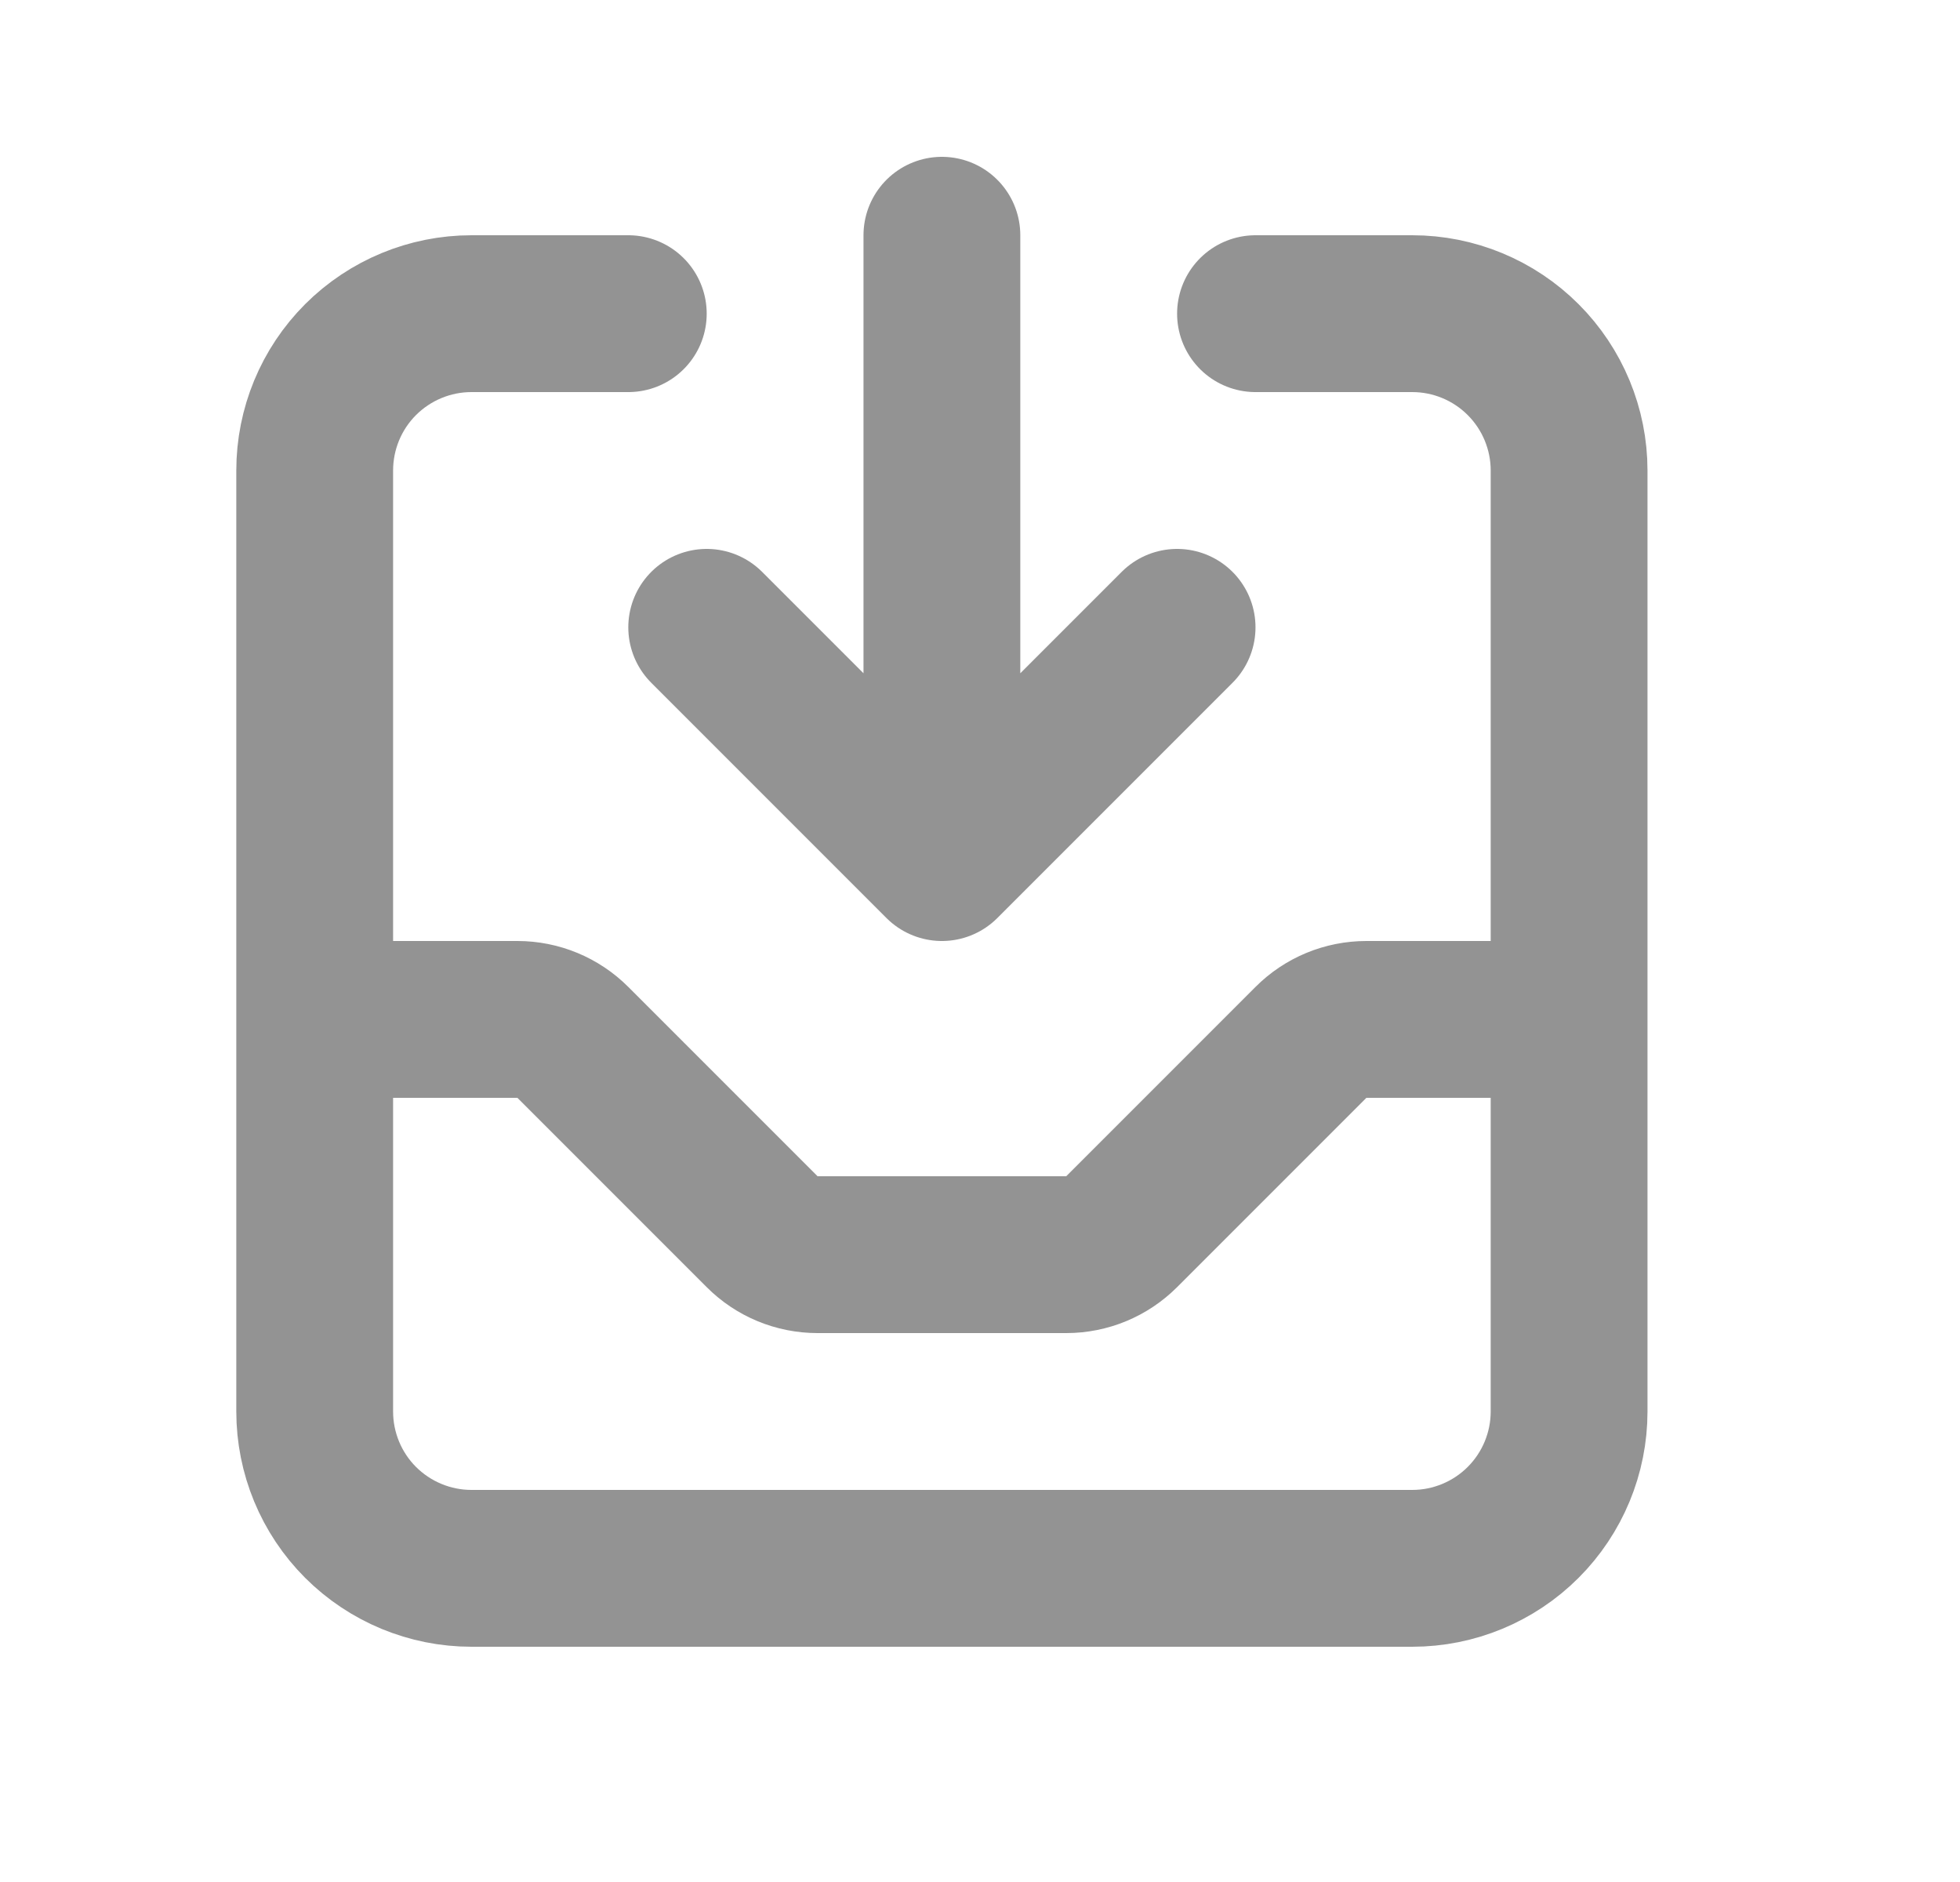 <svg width="25" height="24" viewBox="0 0 25 24" fill="none" xmlns="http://www.w3.org/2000/svg">
<path d="M8.014 4H6.014C5.483 4 4.975 4.211 4.599 4.586C4.224 4.961 4.014 5.47 4.014 6V18C4.014 18.53 4.224 19.039 4.599 19.414C4.975 19.789 5.483 20 6.014 20H18.014C18.544 20 19.053 19.789 19.428 19.414C19.803 19.039 20.014 18.53 20.014 18V6C20.014 5.47 19.803 4.961 19.428 4.586C19.053 4.211 18.544 4 18.014 4H16.014M12.014 3V11M12.014 11L15.014 8M12.014 11L9.014 8M4.014 13H6.6C6.865 13 7.119 13.105 7.307 13.293L9.721 15.707C9.908 15.895 10.162 16 10.428 16H13.6C13.865 16 14.119 15.895 14.307 15.707L16.721 13.293C16.908 13.105 17.163 13 17.428 13H20.014" stroke="#939393" stroke-width="2" stroke-linecap="round" stroke-linejoin="round"/>
</svg>
